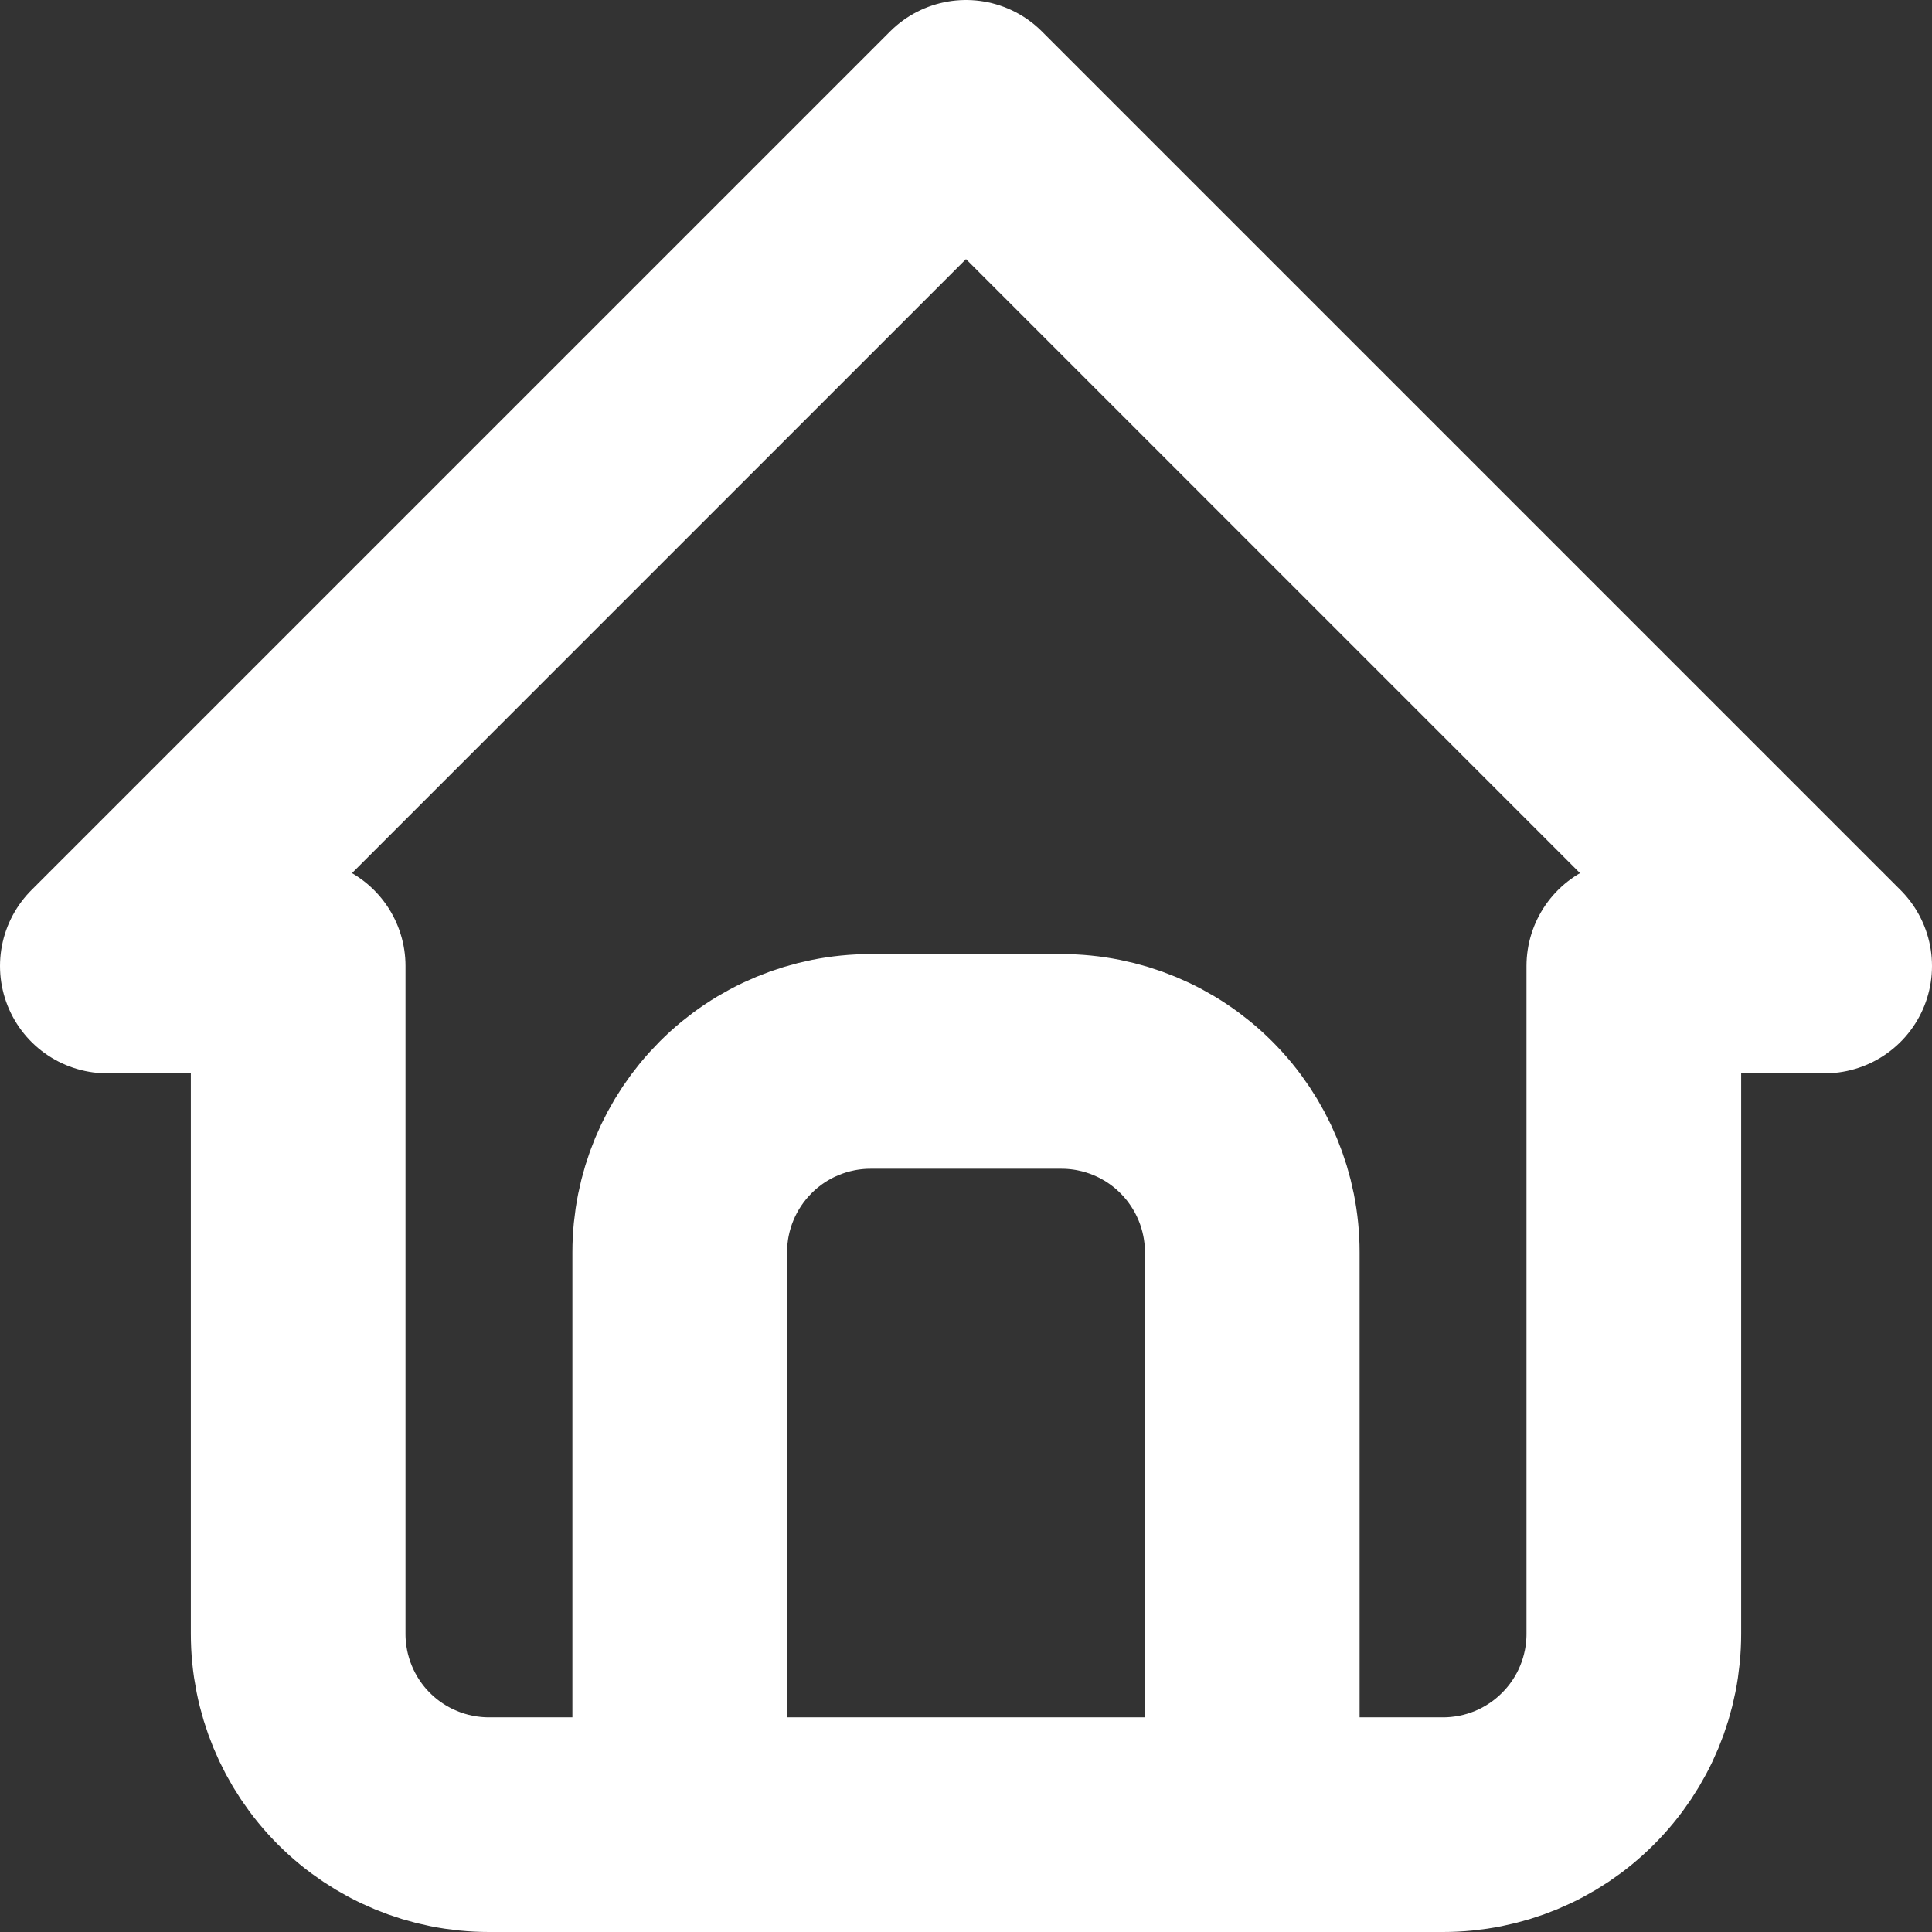 <svg width="18" height="18" viewBox="0 0 18 18" fill="none" xmlns="http://www.w3.org/2000/svg">
<rect x="0" y="0" width="18" height="18" fill="#333333" stroke="none"/>
<path d="M6.333 17V11.667C6.333 11.195 6.521 10.743 6.854 10.41C7.187 10.076 7.64 9.889 8.111 9.889H9.889C10.36 9.889 10.813 10.076 11.146 10.41C11.479 10.743 11.667 11.195 11.667 11.667V17M2.778 9H1L9 1L17 9H15.222V15.222C15.222 15.694 15.035 16.146 14.701 16.479C14.368 16.813 13.916 17 13.444 17H4.556C4.084 17 3.632 16.813 3.298 16.479C2.965 16.146 2.778 15.694 2.778 15.222V9Z" stroke="white" stroke-width="2" stroke-linecap="round" stroke-linejoin="round"/>
</svg>
